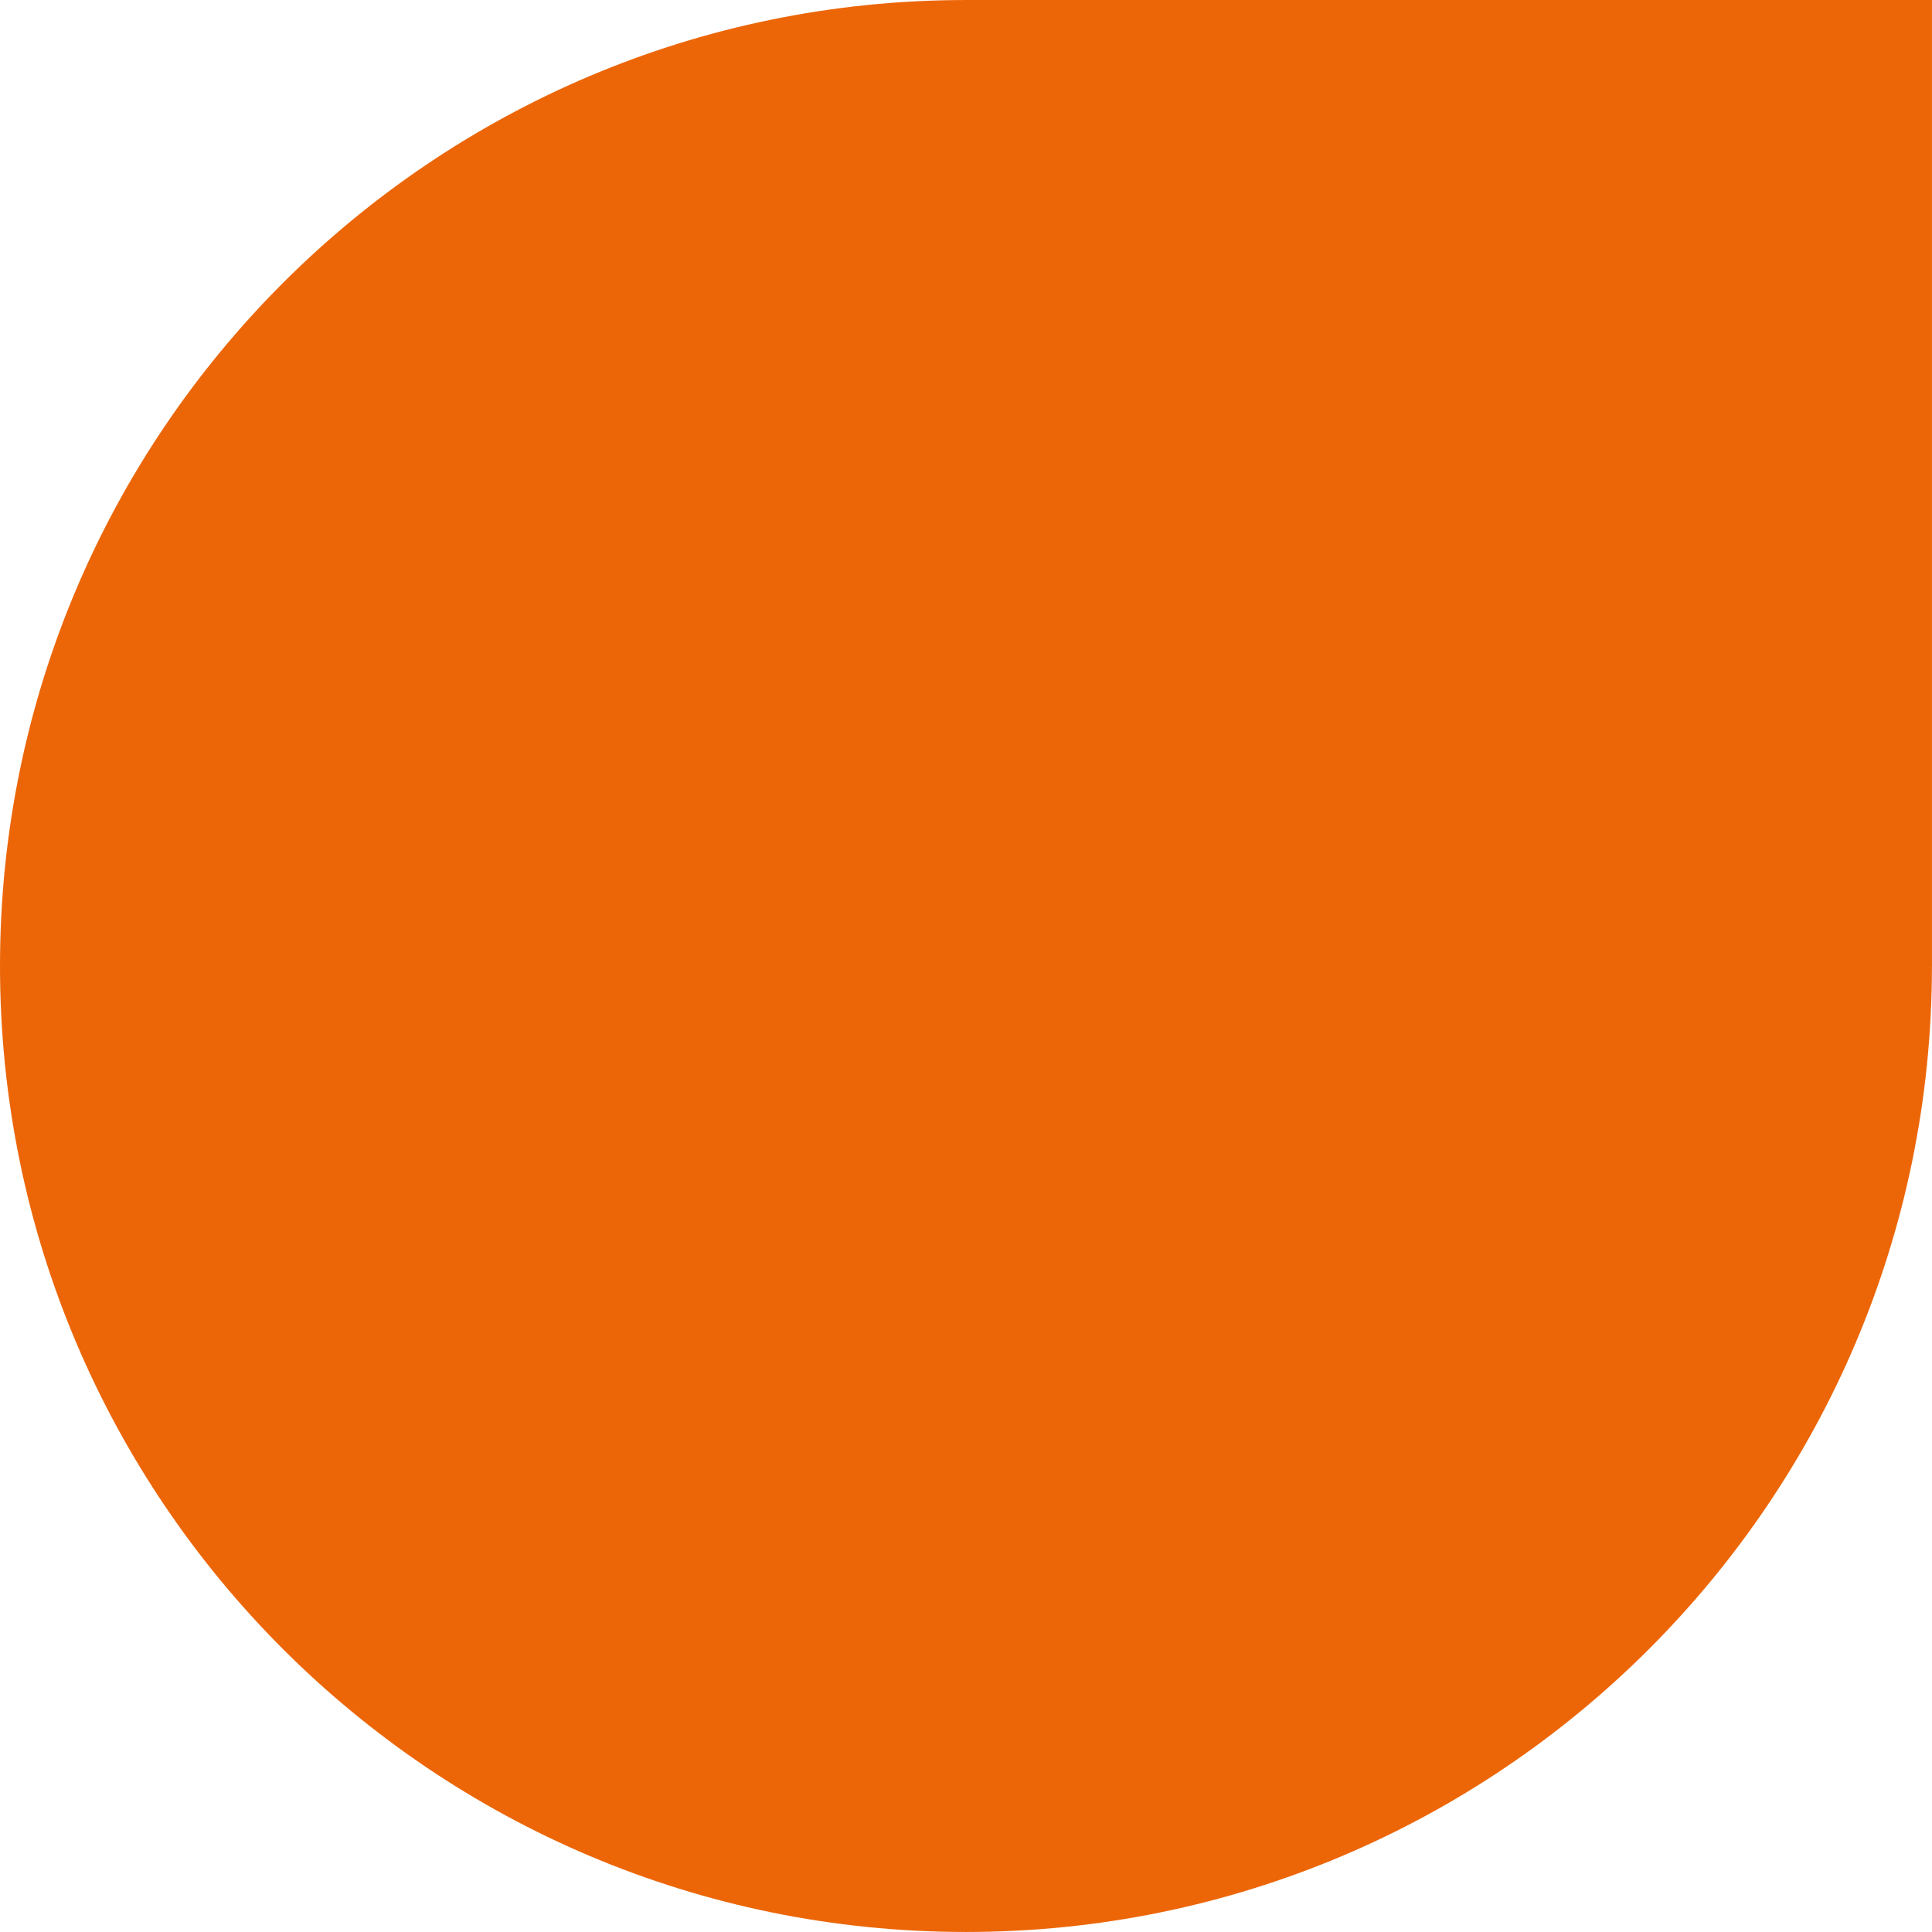 <?xml version="1.0" encoding="UTF-8"?>
<svg id="Livello_2" data-name="Livello 2" xmlns="http://www.w3.org/2000/svg" viewBox="0 0 107.435 107.434">
  <g id="Livello_1-2" data-name="Livello 1">
    <path d="M0,53.717c0,29.667,24.05,53.717,53.717,53.717,29.647,0,53.683-24.019,53.715-53.658h.002V0h-53.777s0,.001,0,.001C24.018.034,0,24.07,0,53.717Z" fill="#ec6608" stroke-width="0"/>
  </g>
</svg>